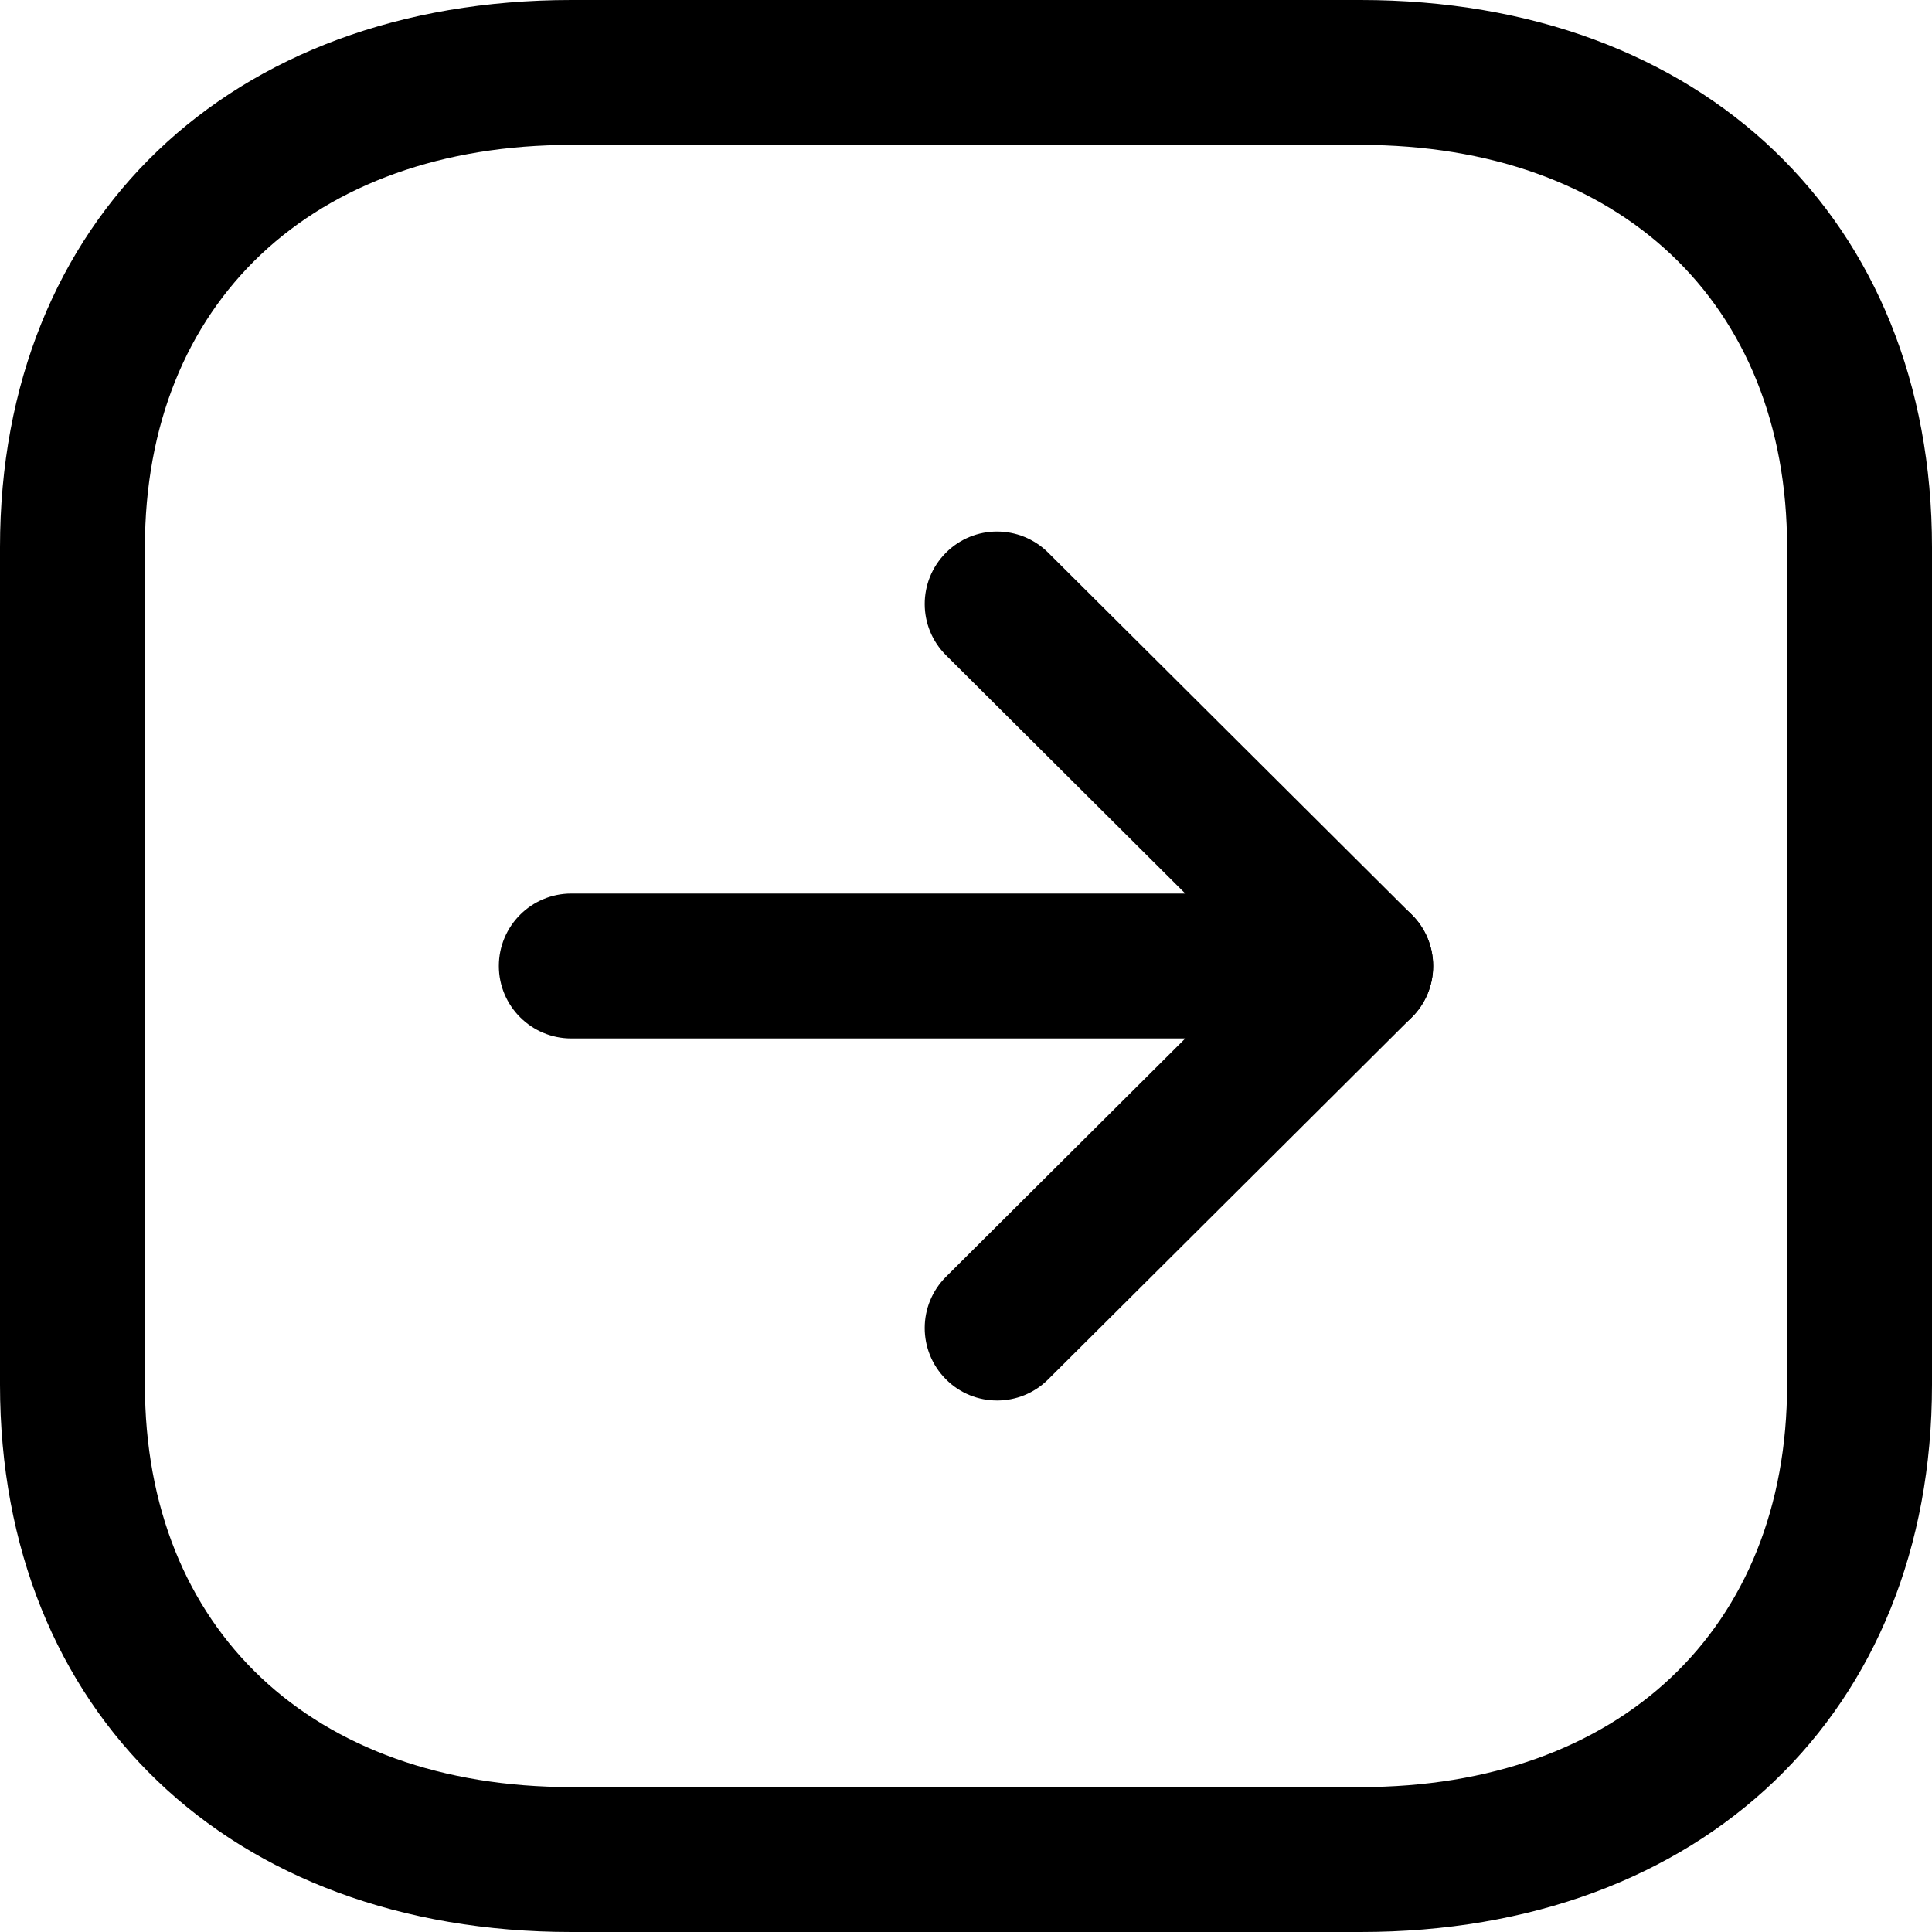  <svg
              xmlns="http://www.w3.org/2000/svg"
              width="20"
              height="20"
              viewBox="0 0 20 20"
              fill="none"
            >
              <path
                fill-rule="evenodd"
                clip-rule="evenodd"
                d="M5.916 1.5C3.233 1.5 1.5 3.135 1.5 5.665V14.334C1.5 16.864 3.233 18.5 5.916 18.5H14.084C16.767 18.5 18.5 16.864 18.5 14.334V5.665C18.5 3.135 16.767 1.5 14.084 1.5H5.916ZM14.084 20H5.916C2.378 20 0 17.723 0 14.334V5.665C0 2.276 2.378 0 5.916 0H14.084C17.622 0 20 2.276 20 5.665V14.334C20 17.723 17.622 20 14.084 20Z"
                fill="black"
              />
              <path
                fill-rule="evenodd"
                clip-rule="evenodd"
                d="M14.086 10.75H5.914C5.5 10.75 5.164 10.414 5.164 10C5.164 9.586 5.5 9.25 5.914 9.25H14.086C14.5 9.25 14.836 9.586 14.836 10C14.836 10.414 14.5 10.75 14.086 10.75Z"
                fill="black"
              />
              <path
                fill-rule="evenodd"
                clip-rule="evenodd"
                d="M10.322 14.498C10.13 14.498 9.937 14.425 9.791 14.277C9.499 13.983 9.5 13.509 9.793 13.217L13.023 10L9.793 6.783C9.5 6.491 9.499 6.017 9.791 5.723C10.083 5.429 10.557 5.429 10.851 5.721L14.615 9.469C14.757 9.609 14.836 9.801 14.836 10C14.836 10.199 14.757 10.391 14.615 10.531L10.851 14.279C10.705 14.425 10.513 14.498 10.322 14.498Z"
                fill="black"
              />
            </svg>